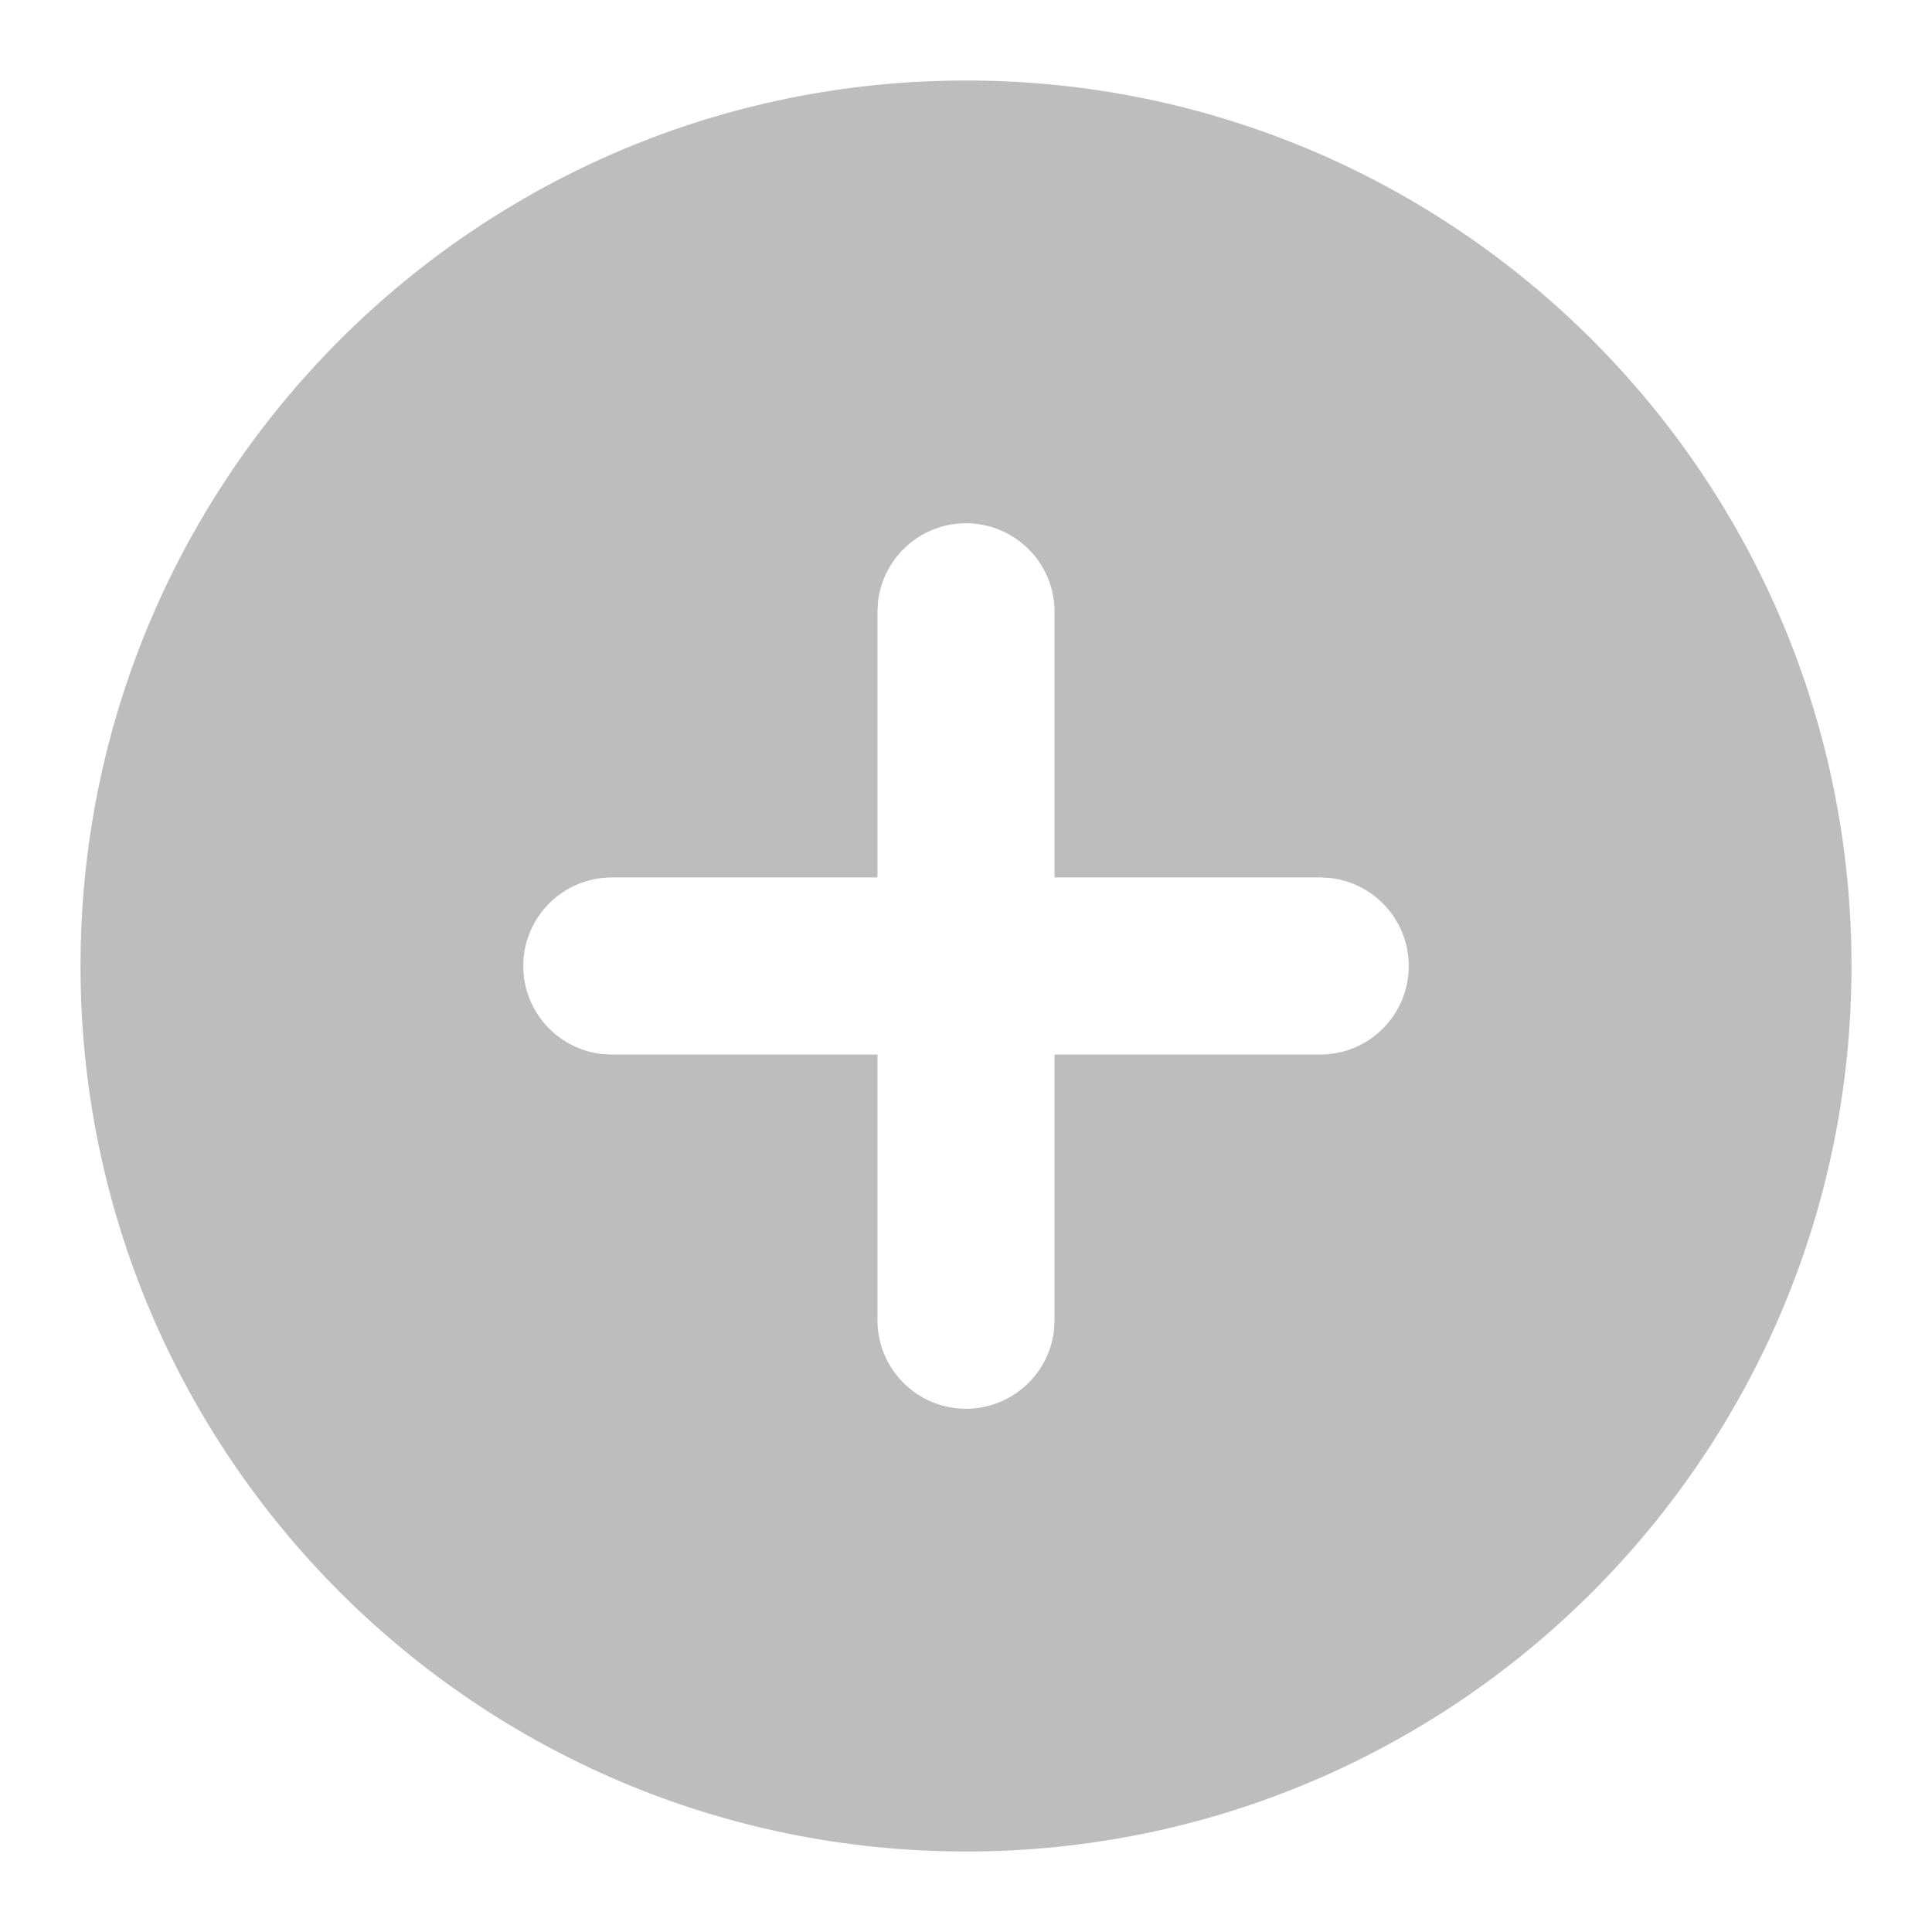 <svg width="24" height="24" viewBox="0 0 24 24" fill="none" xmlns="http://www.w3.org/2000/svg">
<path d="M12 1C18.075 1 23 5.925 23 12C23 18.075 18.075 23 12 23C5.925 23 1 18.075 1 12C1 5.925 5.925 1 12 1ZM12 6.5C11.436 6.5 10.971 6.925 10.907 7.472L10.9 7.6V10.9H7.6C6.992 10.9 6.5 11.393 6.5 12C6.5 12.564 6.925 13.029 7.472 13.093L7.6 13.1H10.9V16.4C10.9 17.008 11.393 17.5 12 17.5C12.564 17.5 13.029 17.075 13.093 16.528L13.1 16.4V13.1H16.4C17.008 13.1 17.5 12.607 17.5 12C17.5 11.436 17.075 10.971 16.528 10.907L16.4 10.9H13.1V7.6C13.1 6.992 12.607 6.5 12 6.5Z" fill="#BDBDBD"/>
</svg>
